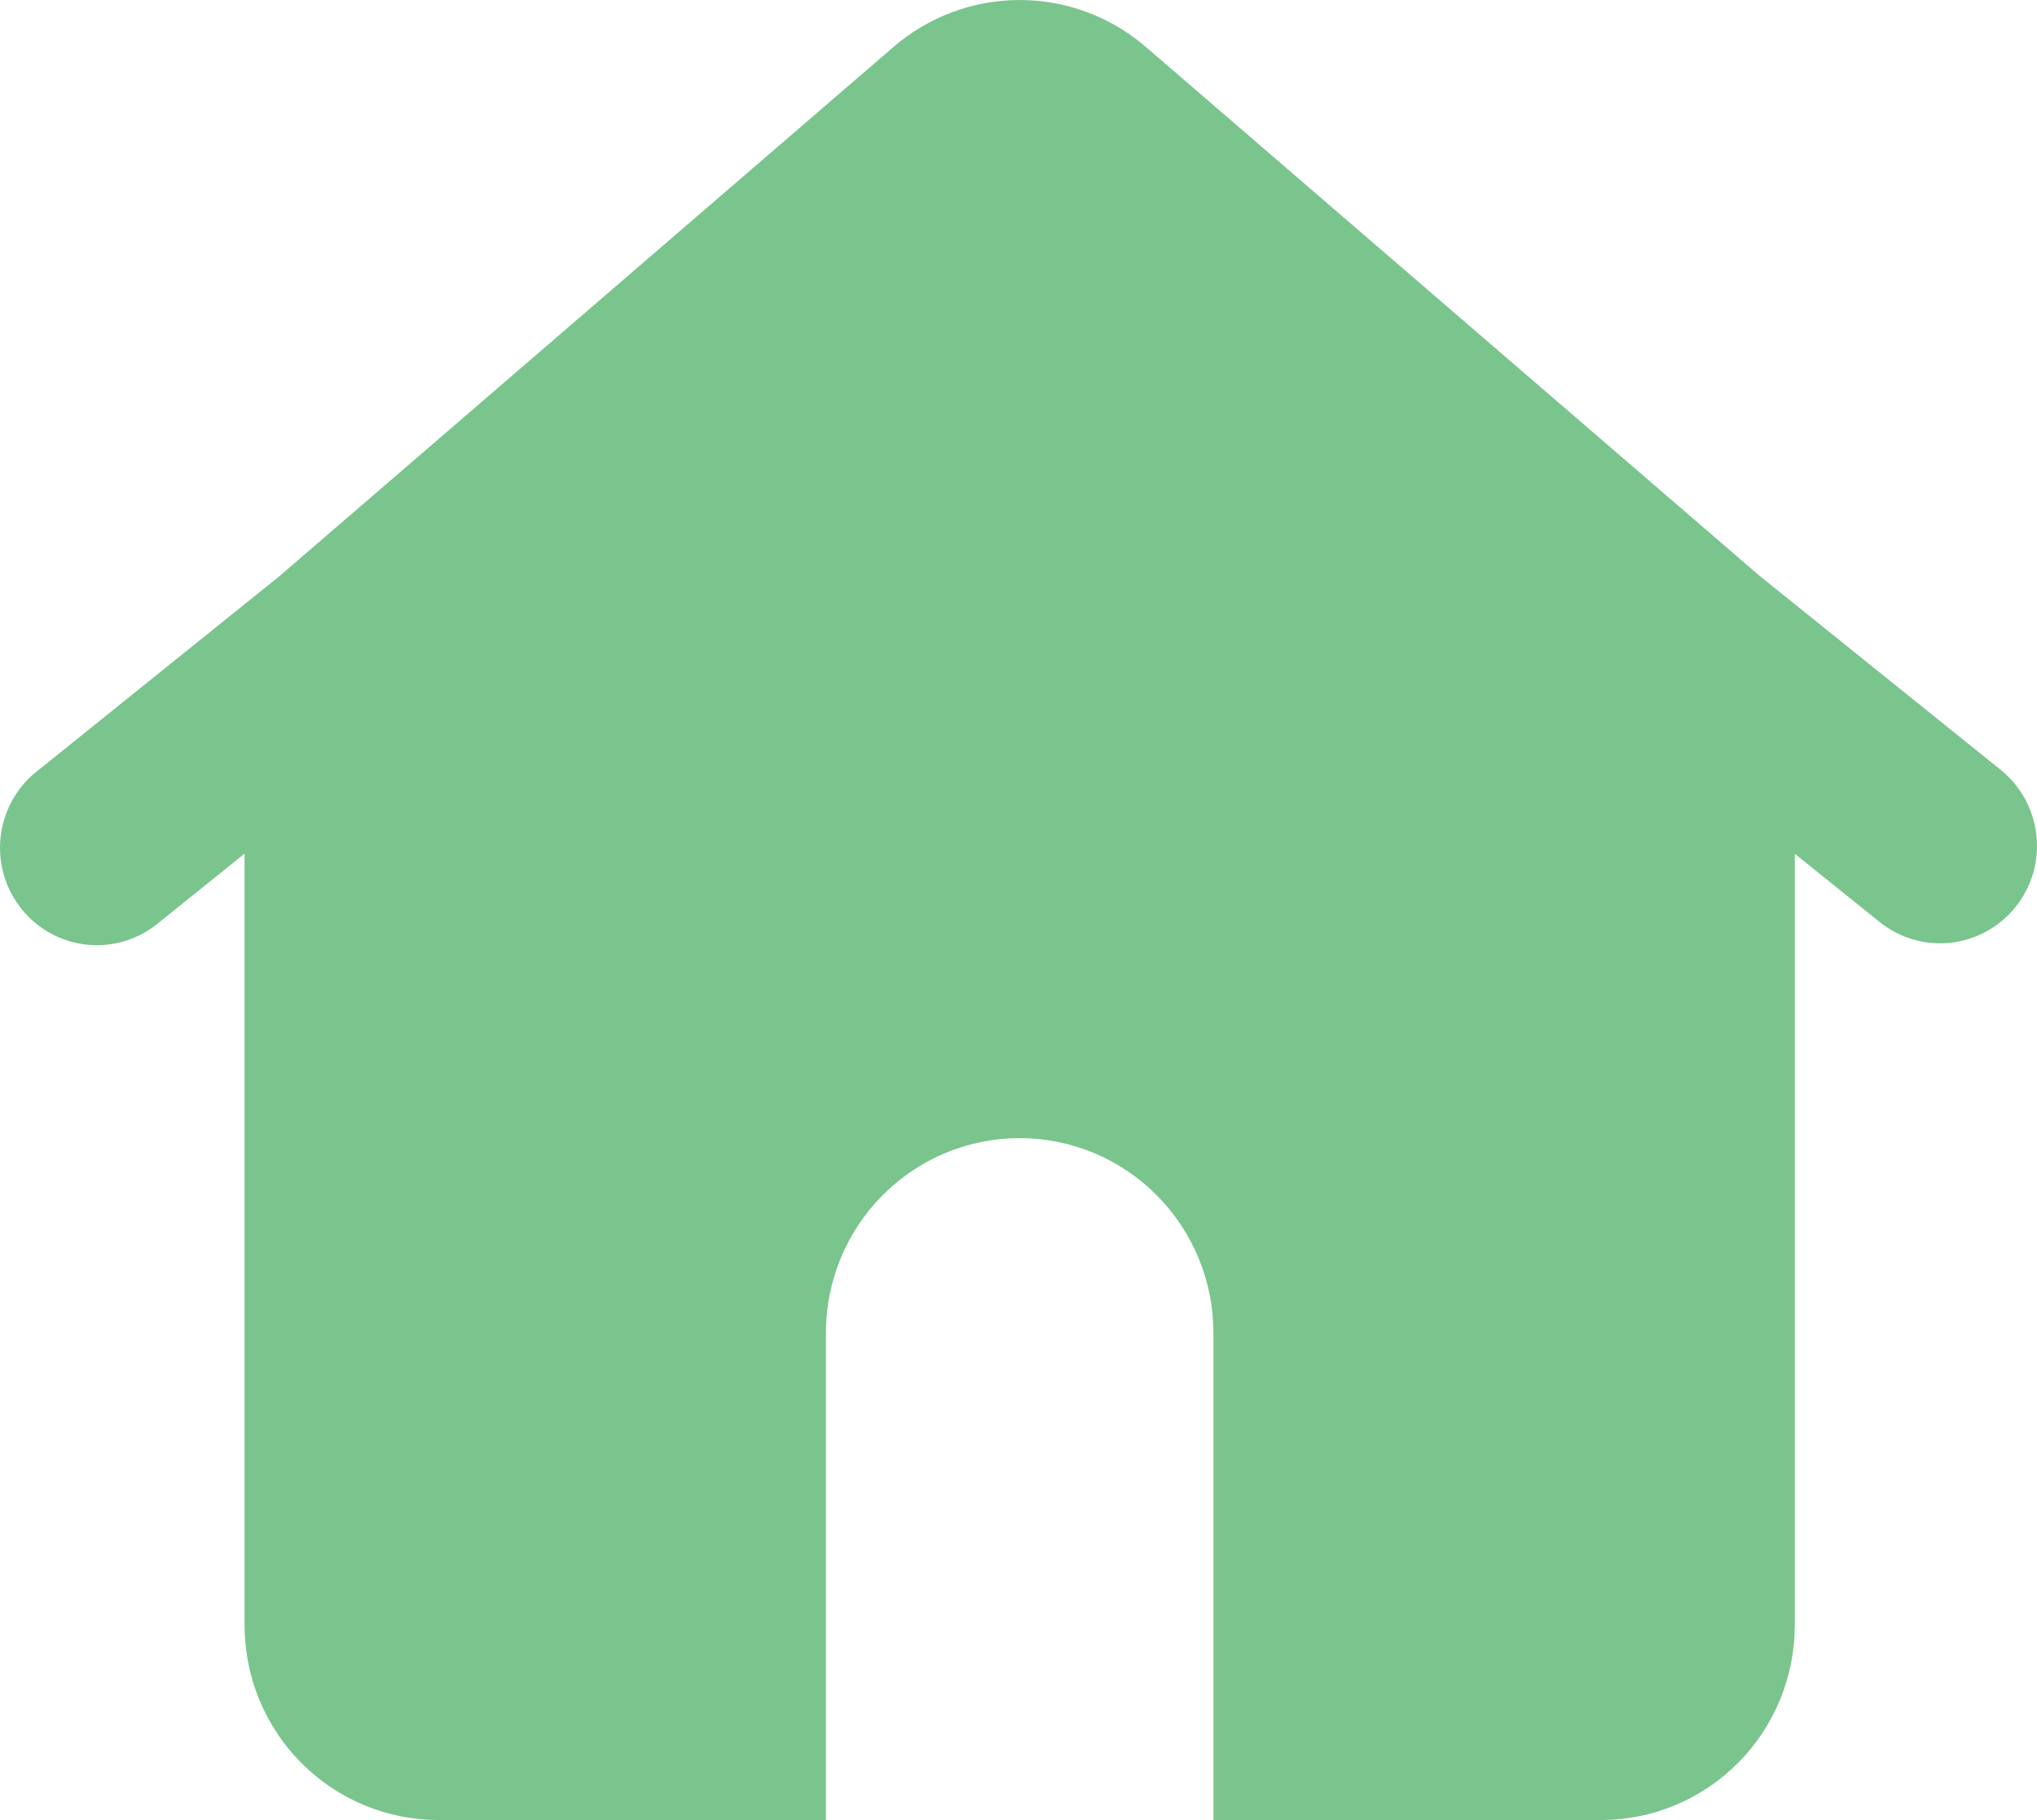 <svg width="47" height="42" viewBox="0 0 47 42" fill="none" xmlns="http://www.w3.org/2000/svg">
<path fill-rule="evenodd" clip-rule="evenodd" d="M20.616 1.083C21.427 0.384 22.459 0 23.527 0C24.595 0 25.627 0.384 26.438 1.083L40.601 13.29L46.161 17.764C46.39 17.948 46.581 18.176 46.723 18.435C46.864 18.694 46.954 18.978 46.986 19.271C47.019 19.565 46.993 19.862 46.912 20.146C46.83 20.429 46.693 20.694 46.51 20.924C46.326 21.155 46.099 21.347 45.842 21.489C45.585 21.632 45.302 21.722 45.011 21.755C44.719 21.787 44.423 21.762 44.141 21.679C43.859 21.597 43.596 21.46 43.367 21.275L41.411 19.702V37.504C41.411 38.696 40.94 39.84 40.101 40.683C39.263 41.526 38.126 42 36.94 42H27.998V30.76C27.998 29.567 27.527 28.424 26.688 27.581C25.85 26.737 24.713 26.264 23.527 26.264C22.341 26.264 21.204 26.737 20.366 27.581C19.527 28.424 19.056 29.567 19.056 30.76V42H10.114C8.928 42 7.791 41.526 6.953 40.683C6.114 39.84 5.643 38.696 5.643 37.504V19.699L3.687 21.273C3.459 21.468 3.195 21.616 2.909 21.707C2.624 21.798 2.323 21.83 2.025 21.802C1.727 21.773 1.438 21.685 1.174 21.542C0.91 21.399 0.678 21.204 0.491 20.969C0.304 20.734 0.165 20.464 0.084 20.174C0.003 19.884 -0.02 19.581 0.018 19.282C0.055 18.983 0.152 18.695 0.302 18.435C0.453 18.174 0.653 17.947 0.893 17.766L6.452 13.292L20.616 1.083Z" fill="#7AC58D"/>
</svg>
